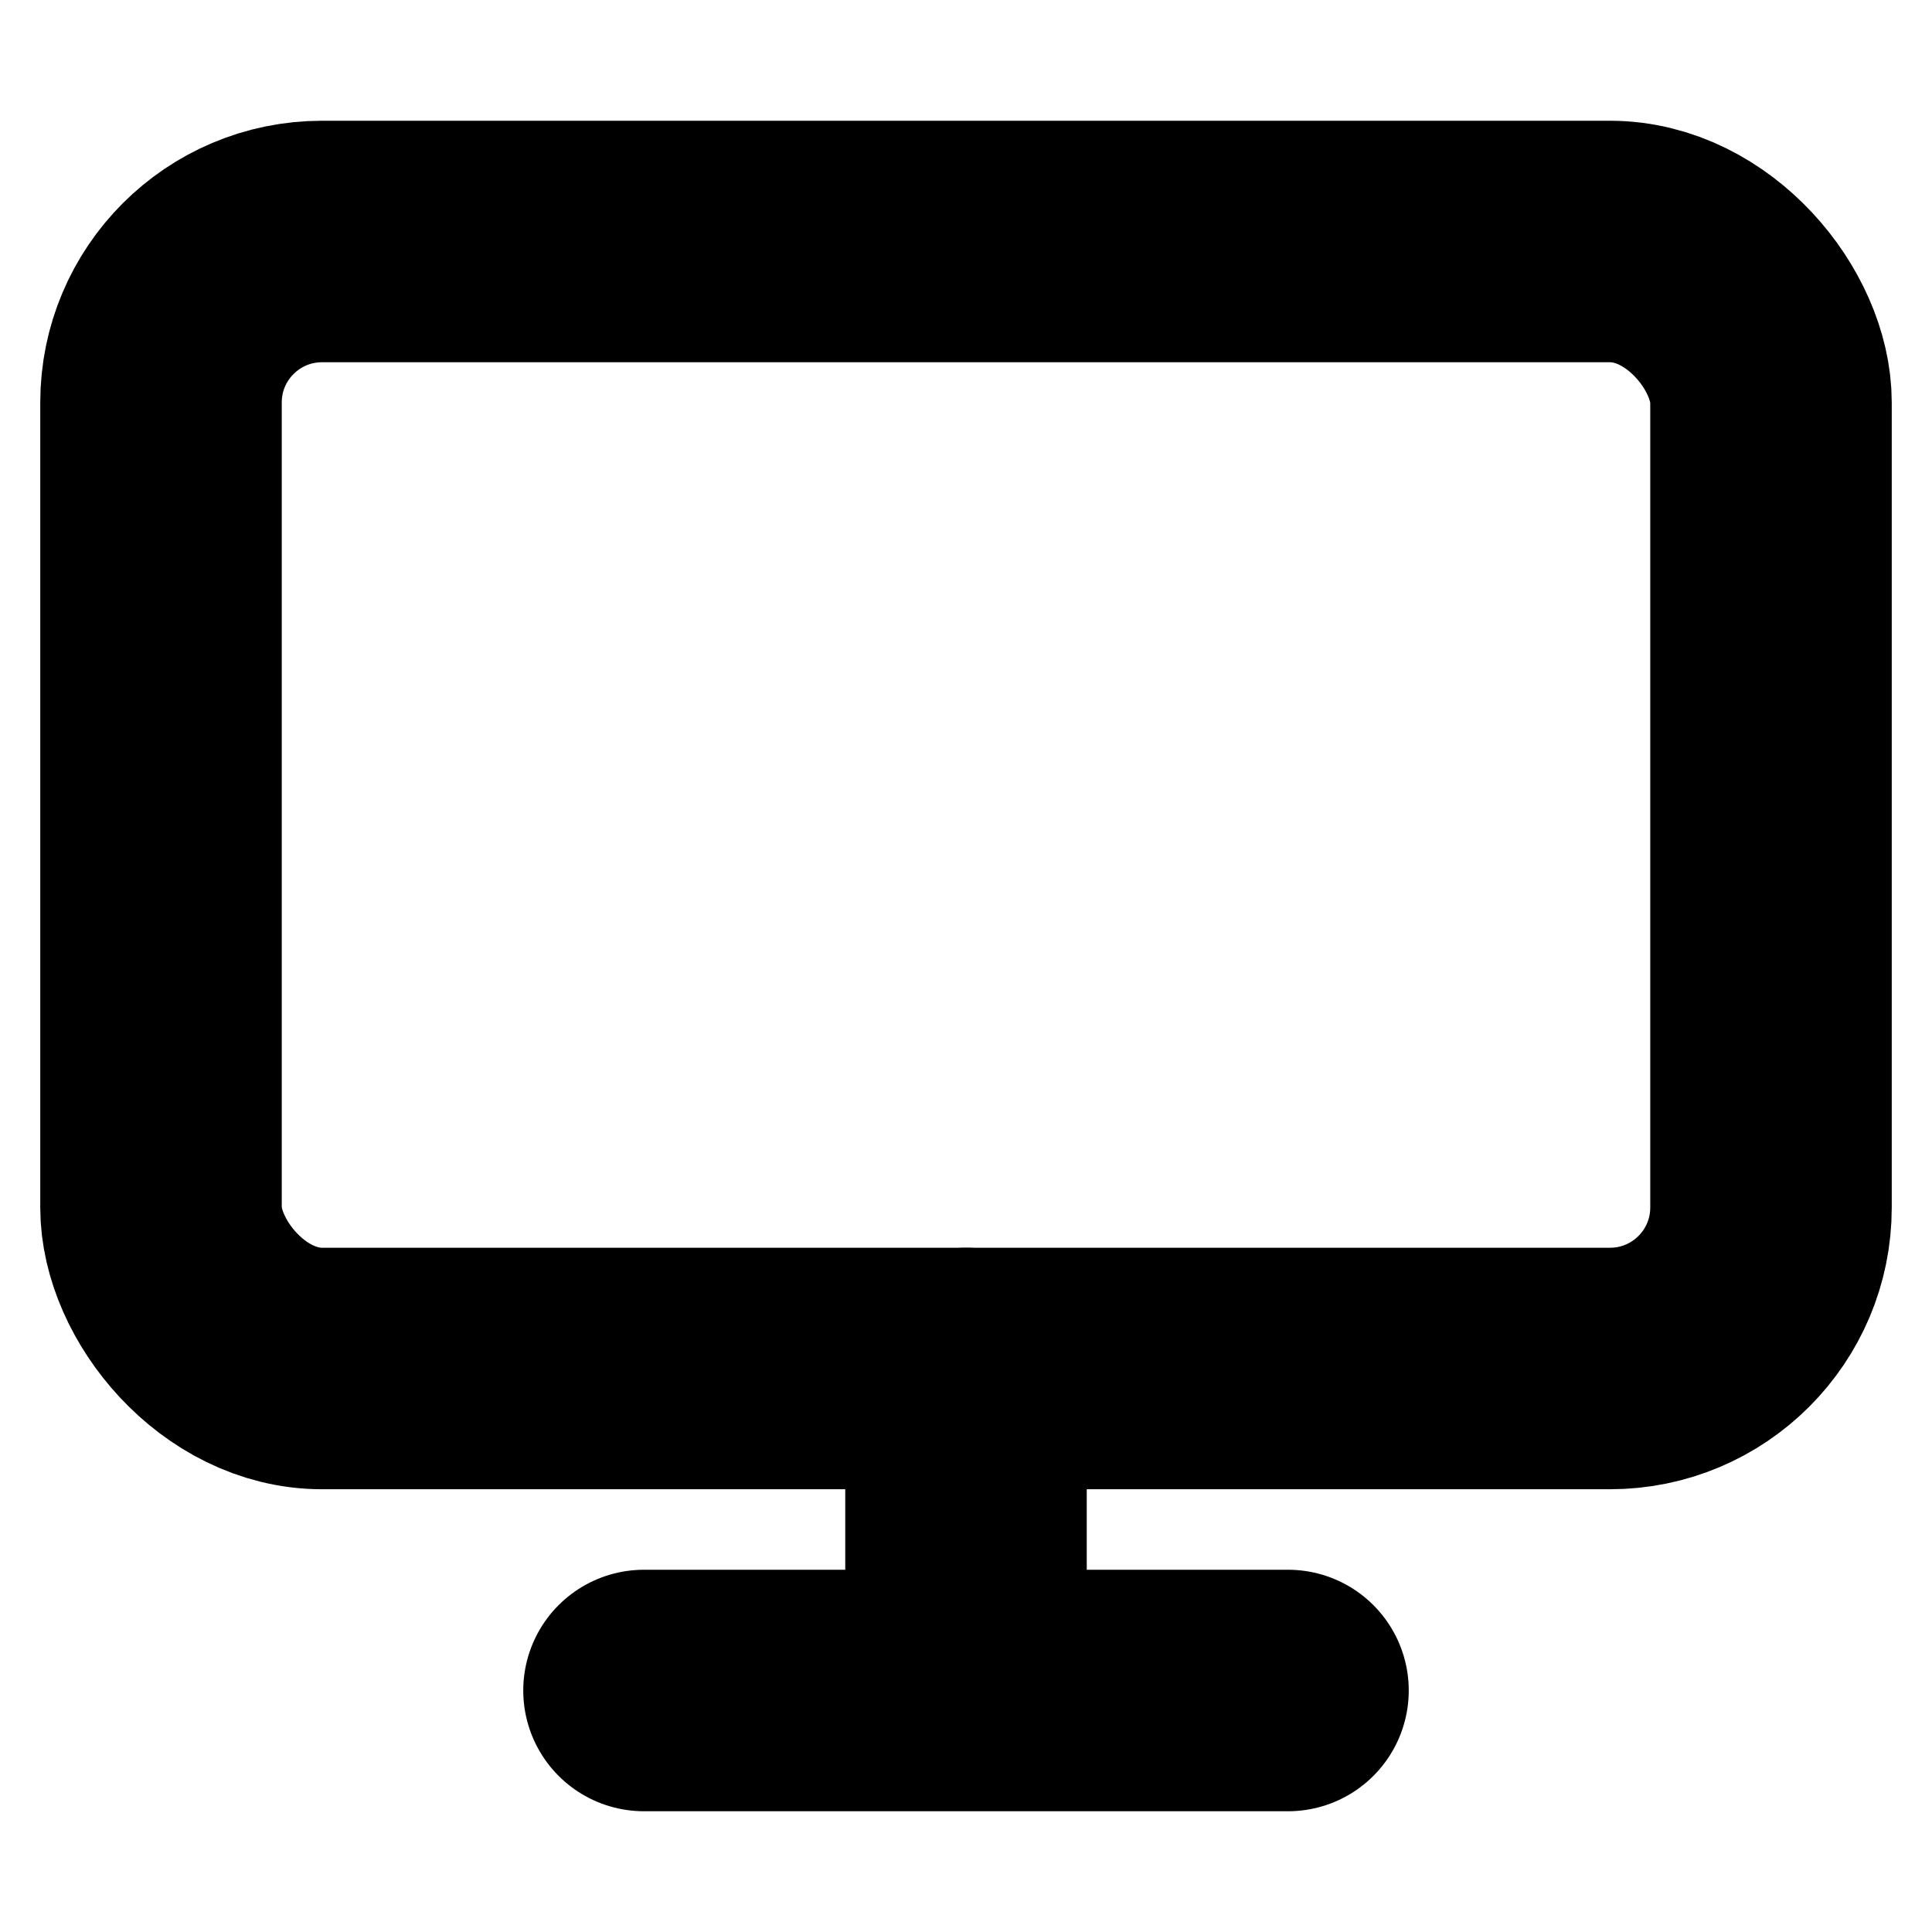 <svg xmlns="http://www.w3.org/2000/svg" width="16" height="16" fill="none" stroke="currentColor" stroke-linecap="round" stroke-linejoin="round" stroke-width="2" class="feather feather-monitor text-primary me-2" style="stroke-width:3" viewBox="0 0 24 24"><rect width="20" height="14" x="2" y="3" rx="2" ry="2"/><path d="M8 21h8M12 17v4"/></svg>